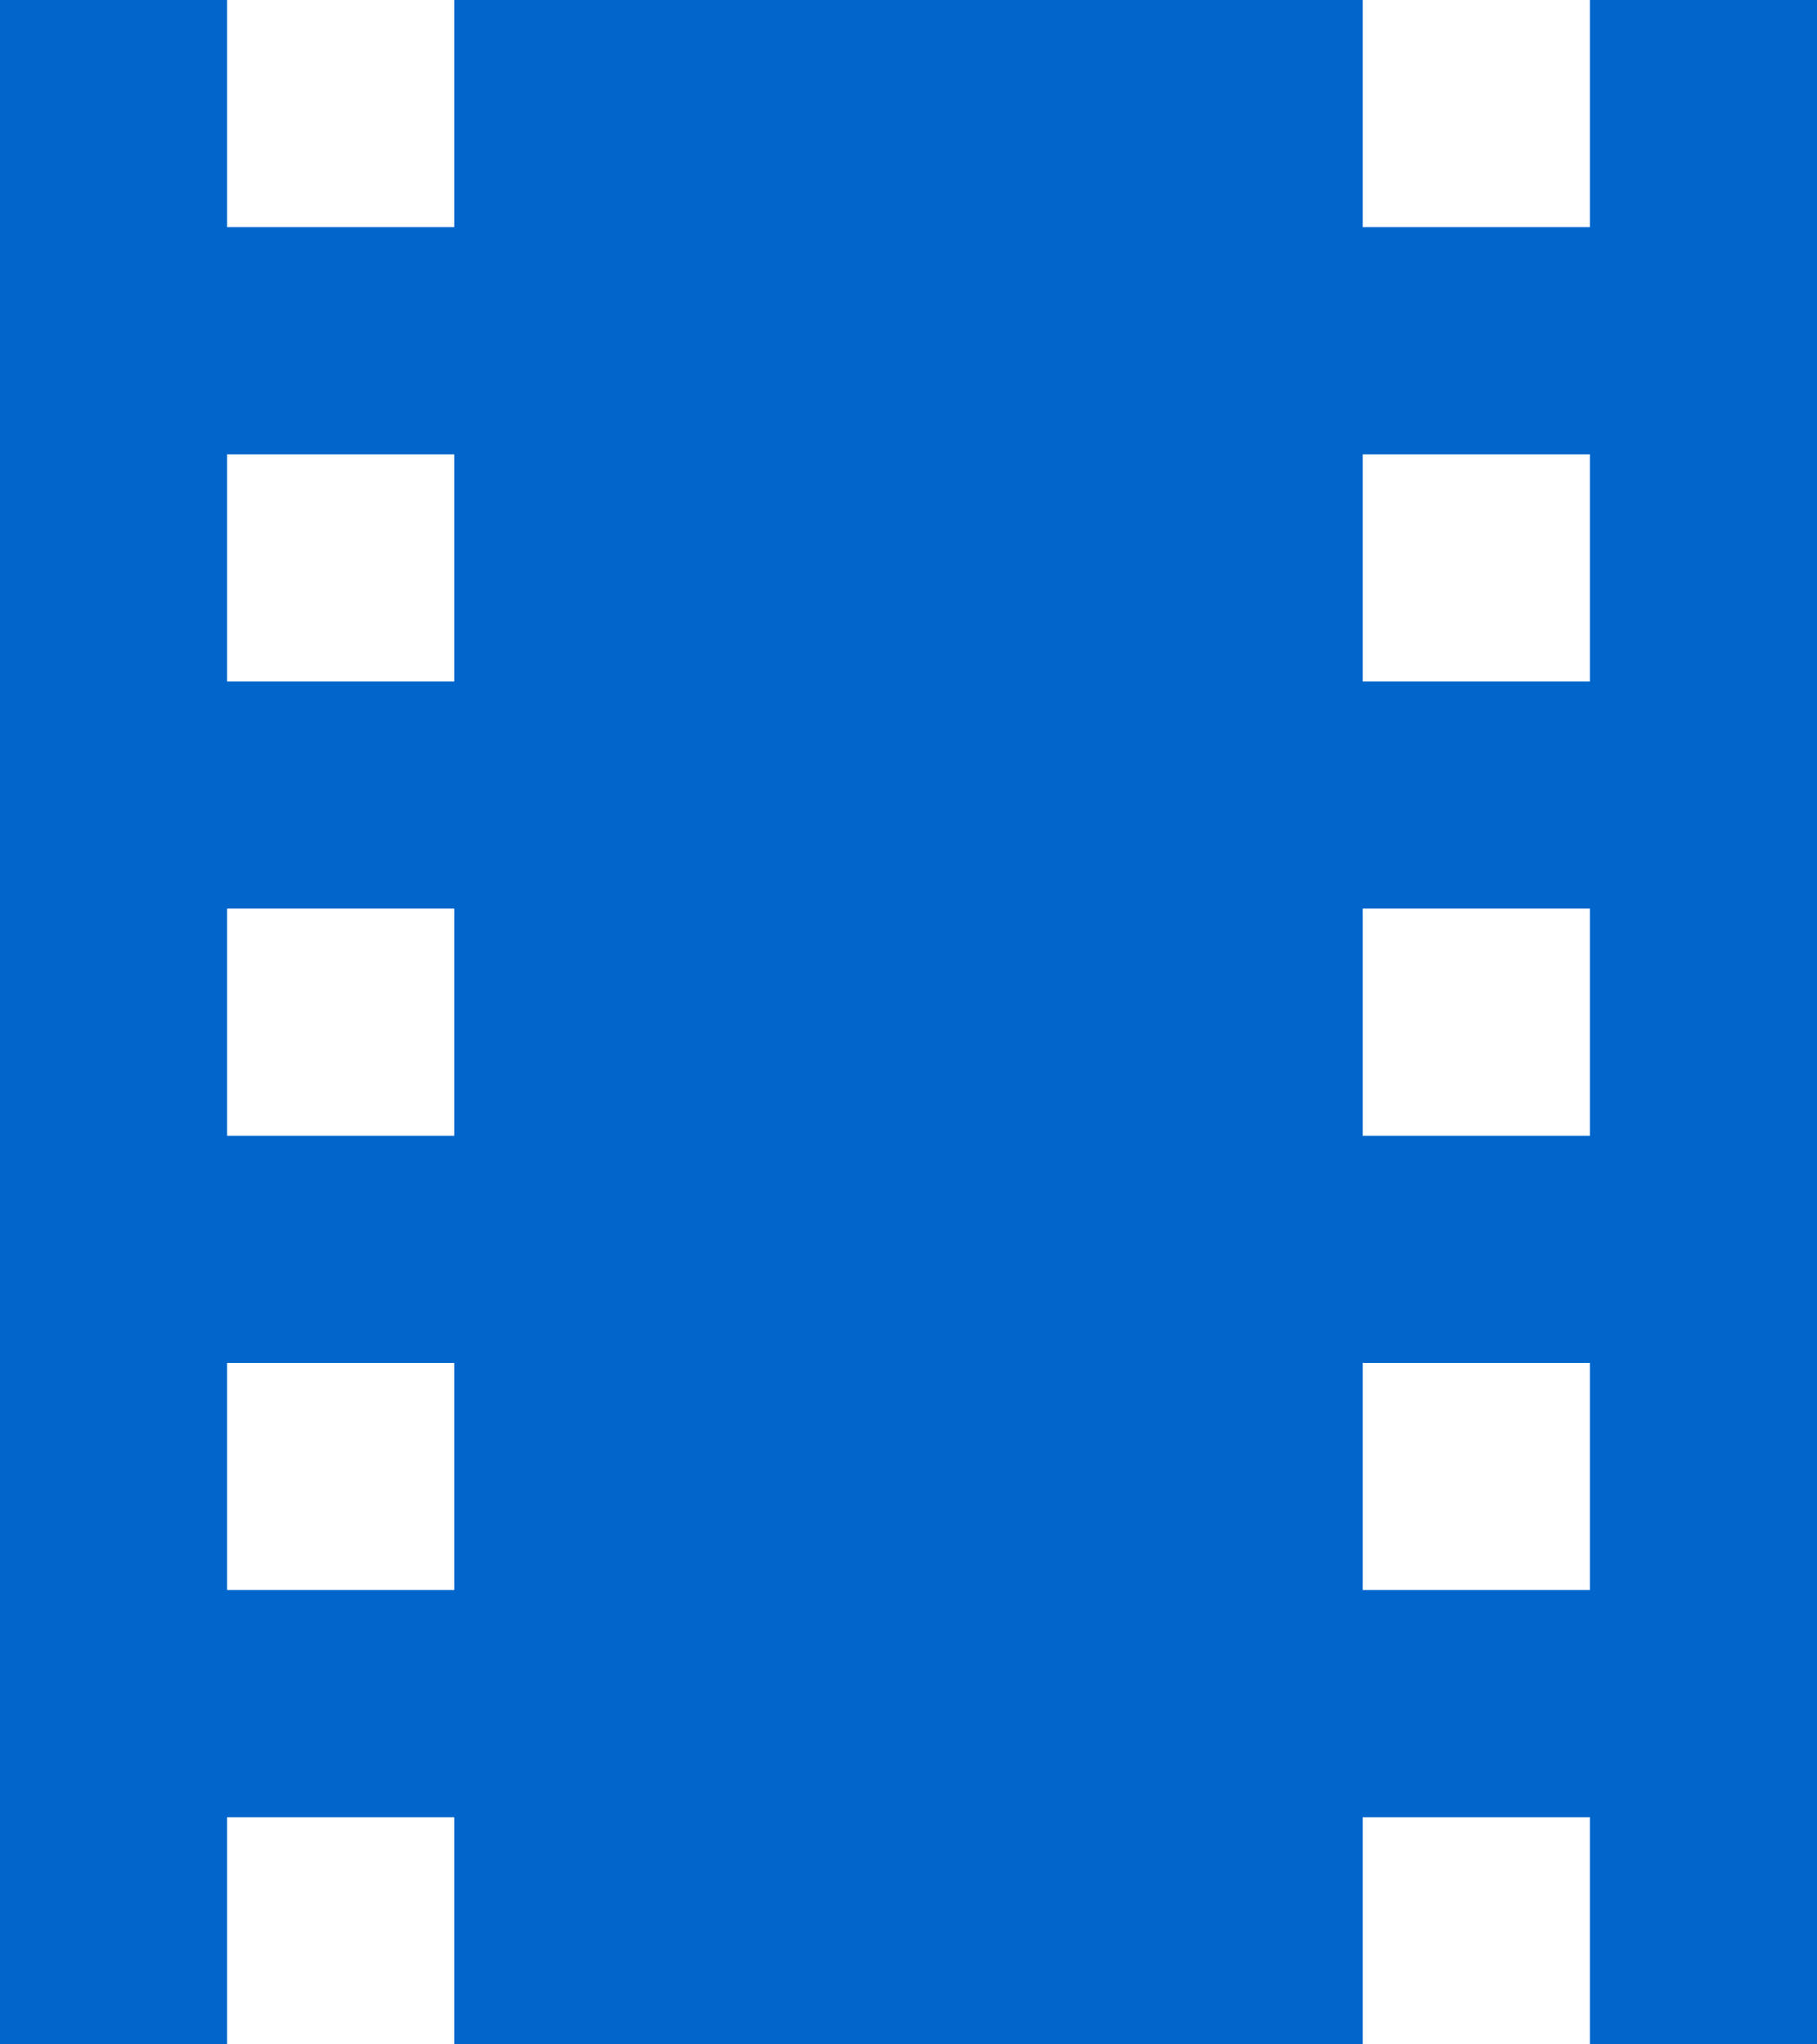 <?xml version="1.0" encoding="UTF-8" standalone="no"?>
<svg width="16px" height="18px" viewBox="0 0 16 18" version="1.1" xmlns="http://www.w3.org/2000/svg" xmlns:xlink="http://www.w3.org/1999/xlink">
    <!-- Generator: Sketch 46.2 (44496) - http://www.bohemiancoding.com/sketch -->
    <title>icon-cinema-06c</title>
    <desc>Created with Sketch.</desc>
    <defs></defs>
    <g id="-prototype-v0.1" stroke="none" stroke-width="1" fill="none" fill-rule="evenodd">
        <g id="negozi-fisici-categoria" transform="translate(-31, -76)">
            <g id="Group-18" transform="translate(10, 8)">
                <g id="Group-4" transform="translate(17, 65)">
                    <g id="icon-cinema-06c">
                        <polygon id="Shape" points="0 0 24 0 24 24 0 24"></polygon>
                        <path d="M18,3 L18,5 L16,5 L16,3 L8,3 L8,5 L6,5 L6,3 L4,3 L4,21 L6,21 L6,19 L8,19 L8,21 L16,21 L16,19 L18,19 L18,21 L20,21 L20,3 L18,3 Z M8,17 L6,17 L6,15 L8,15 L8,17 Z M8,13 L6,13 L6,11 L8,11 L8,13 Z M8,9 L6,9 L6,7 L8,7 L8,9 Z M18,17 L16,17 L16,15 L18,15 L18,17 Z M18,13 L16,13 L16,11 L18,11 L18,13 Z M18,9 L16,9 L16,7 L18,7 L18,9 Z" id="Shape" fill="#0066CC"></path>
                    </g>
                </g>
            </g>
        </g>
    </g>
</svg>